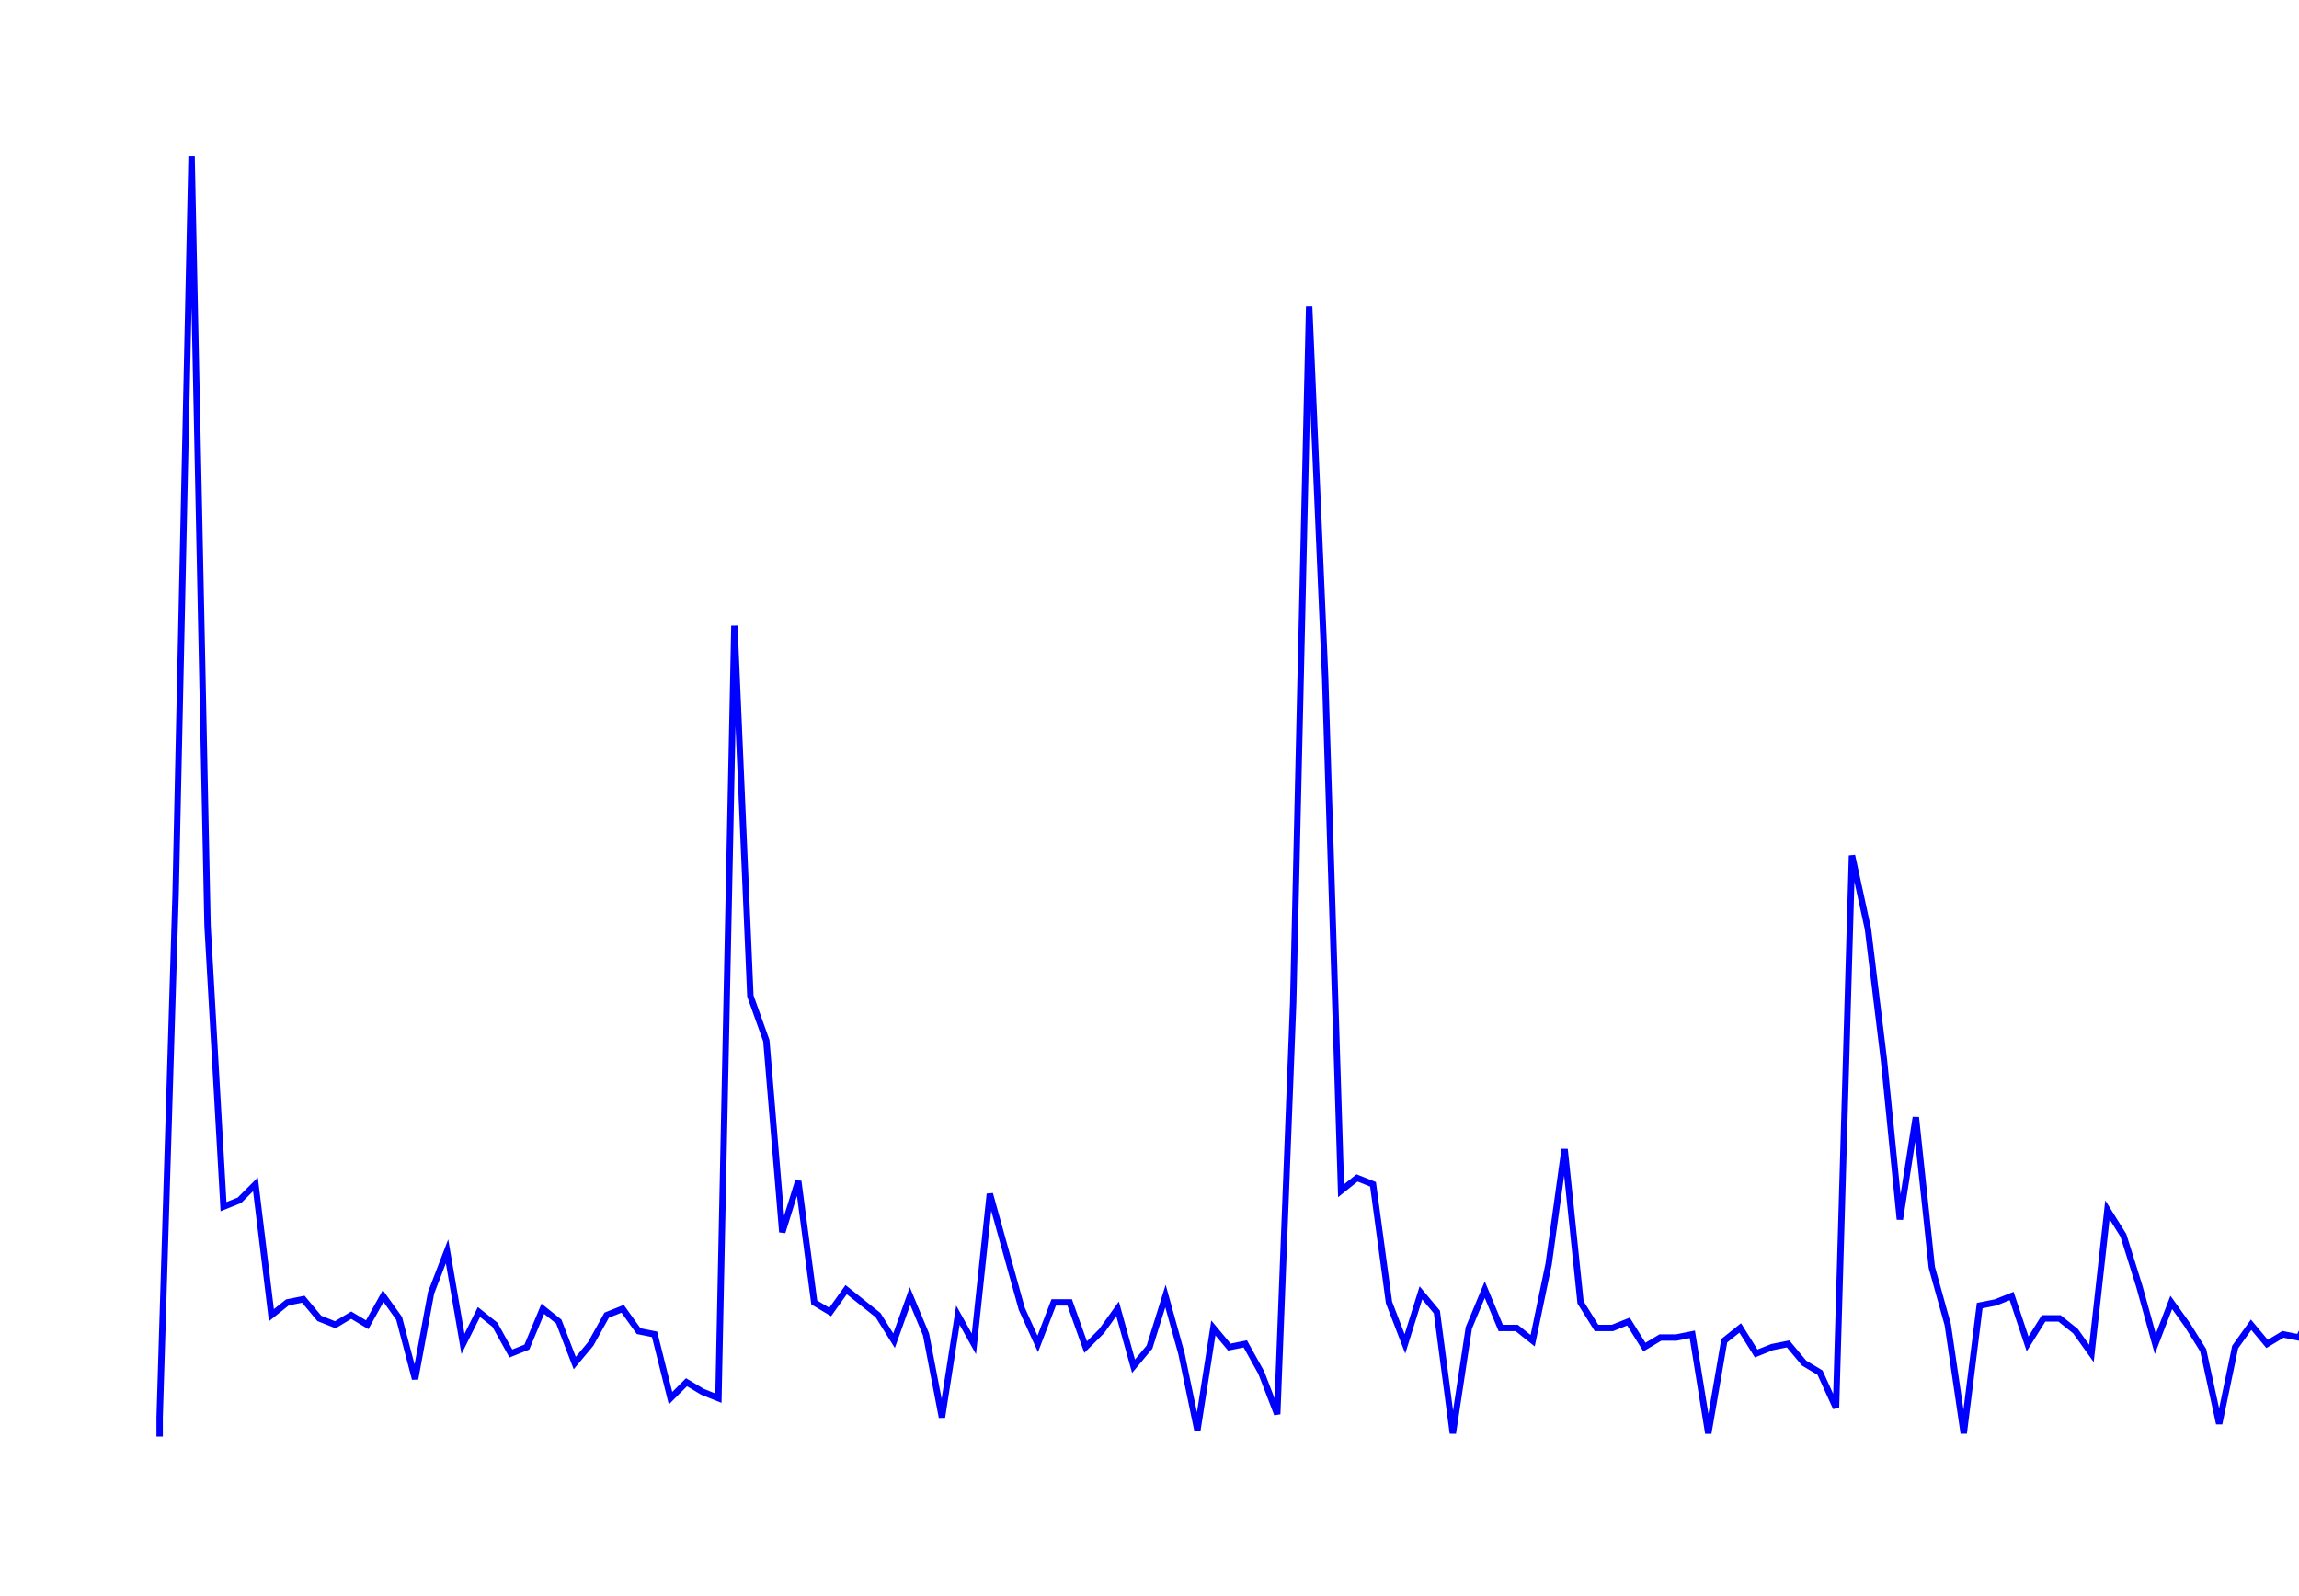 <svg xmlns='http://www.w3.org/2000/svg' width='720' height='500'><path fill='none' stroke='blue' stroke-width='2' d='M50,450 L50,444 L55,280 L60,49 L65,290 L70,378 L75,376 L80,371 L85,412 L90,408 L95,407 L100,413 L105,415 L110,412 L115,415 L120,406 L125,413 L130,432 L135,405 L140,392 L145,421 L150,411 L155,415 L160,424 L165,422 L170,410 L175,414 L180,427 L185,421 L190,412 L195,410 L200,417 L205,418 L210,438 L215,433 L220,436 L225,438 L230,196 L235,312 L240,326 L245,386 L250,370 L255,408 L260,411 L265,404 L270,408 L275,412 L280,420 L285,406 L290,418 L295,444 L300,412 L305,421 L310,374 L315,392 L320,410 L325,421 L330,408 L335,408 L340,422 L345,417 L350,410 L355,428 L360,422 L365,406 L370,424 L375,448 L380,416 L385,422 L390,421 L395,430 L400,443 L405,314 L410,96 L415,212 L420,373 L425,369 L430,371 L435,408 L440,421 L445,405 L450,411 L455,449 L460,416 L465,404 L470,416 L475,416 L480,420 L485,396 L490,360 L495,408 L500,416 L505,416 L510,414 L515,422 L520,419 L525,419 L530,418 L535,449 L540,420 L545,416 L550,424 L555,422 L560,421 L565,427 L570,430 L575,441 L580,268 L585,291 L590,332 L595,382 L600,350 L605,397 L610,415 L615,449 L620,409 L625,408 L630,406 L635,421 L640,413 L645,413 L650,417 L655,424 L660,379 L665,387 L670,403 L675,421 L680,408 L685,415 L690,423 L695,446 L700,422 L705,415 L710,421 L715,418 L720,419 L725,409 L730,422 L735,423 L740,401 L745,418 L750,427 L755,415 L760,413 L765,418 '/></svg>